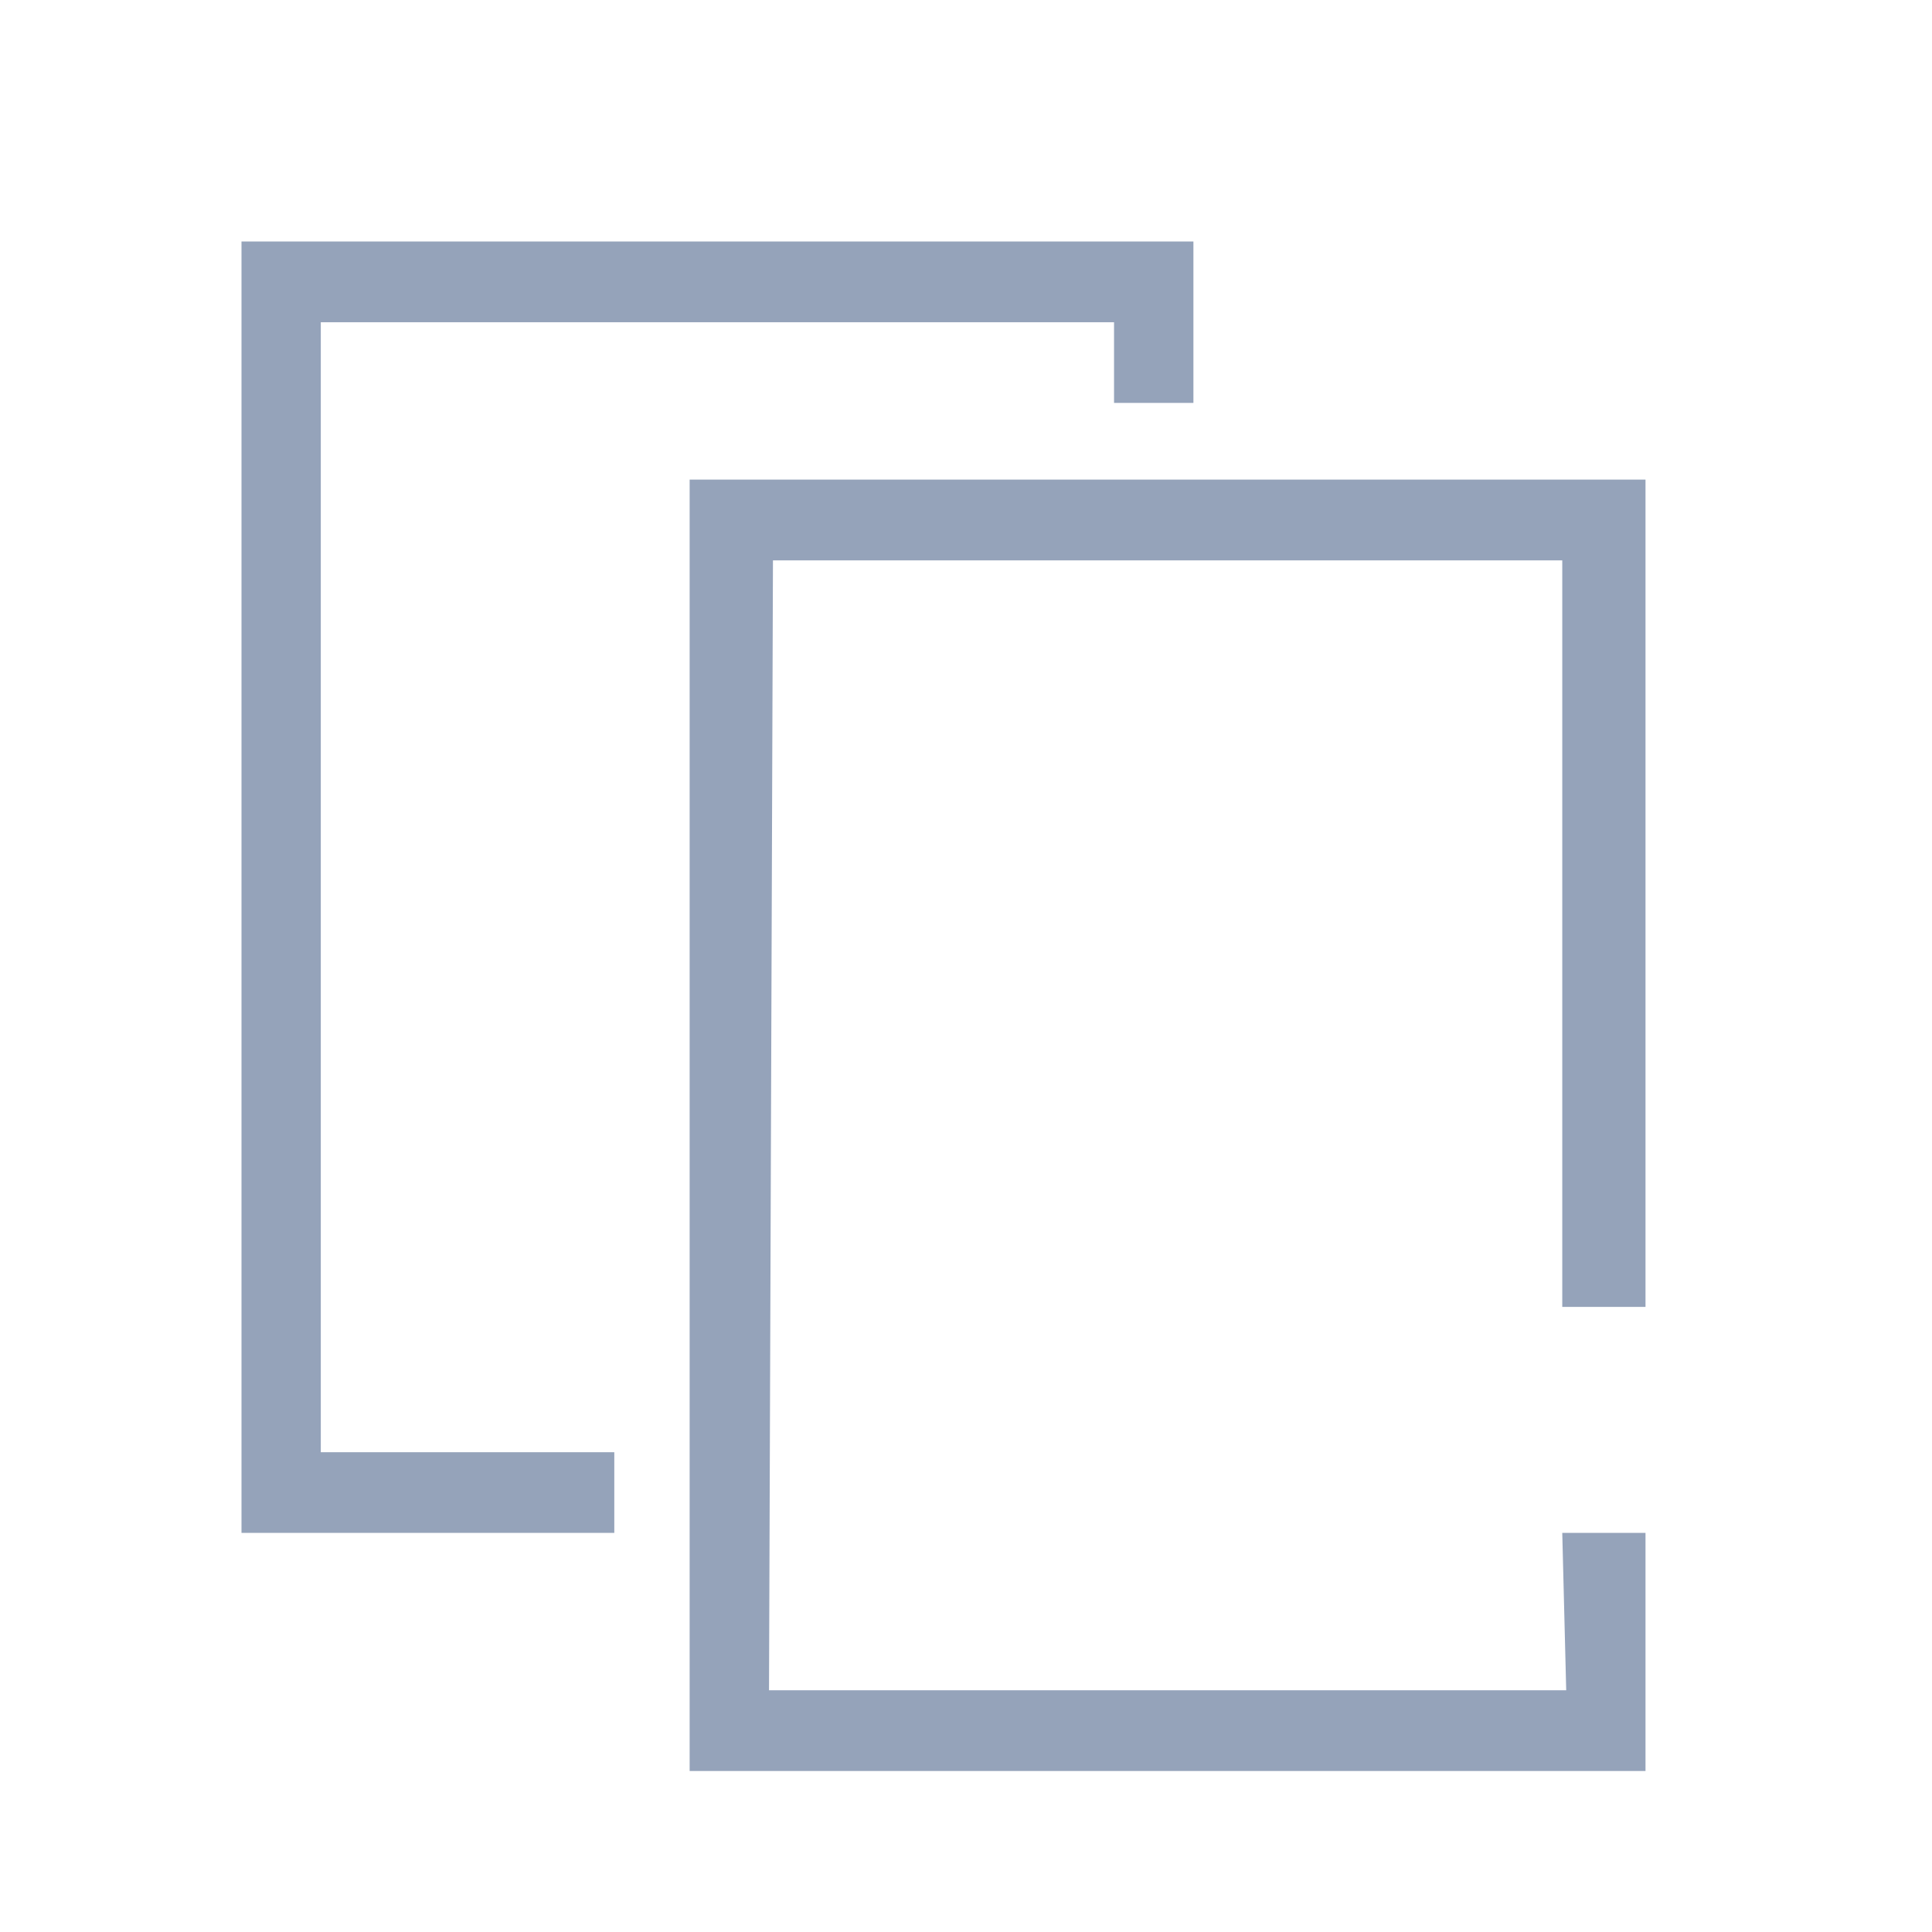 <svg width="24" height="24" viewBox="0 0 24 24" fill="none" xmlns="http://www.w3.org/2000/svg">
<path d="M3.985 4.003H13.839V5.005H14.825V3H3V19.042H7.631V18.04H3.985V4.003Z" fill="#95A3BA"/>
<path d="M19.407 6.961V16.235H20.441V5.958H20.392H8.617H8.567V22H20.441V19.042H19.407L19.456 20.997H9.553L9.602 6.961H19.407Z" fill="#95A3BA"/>
</svg>
